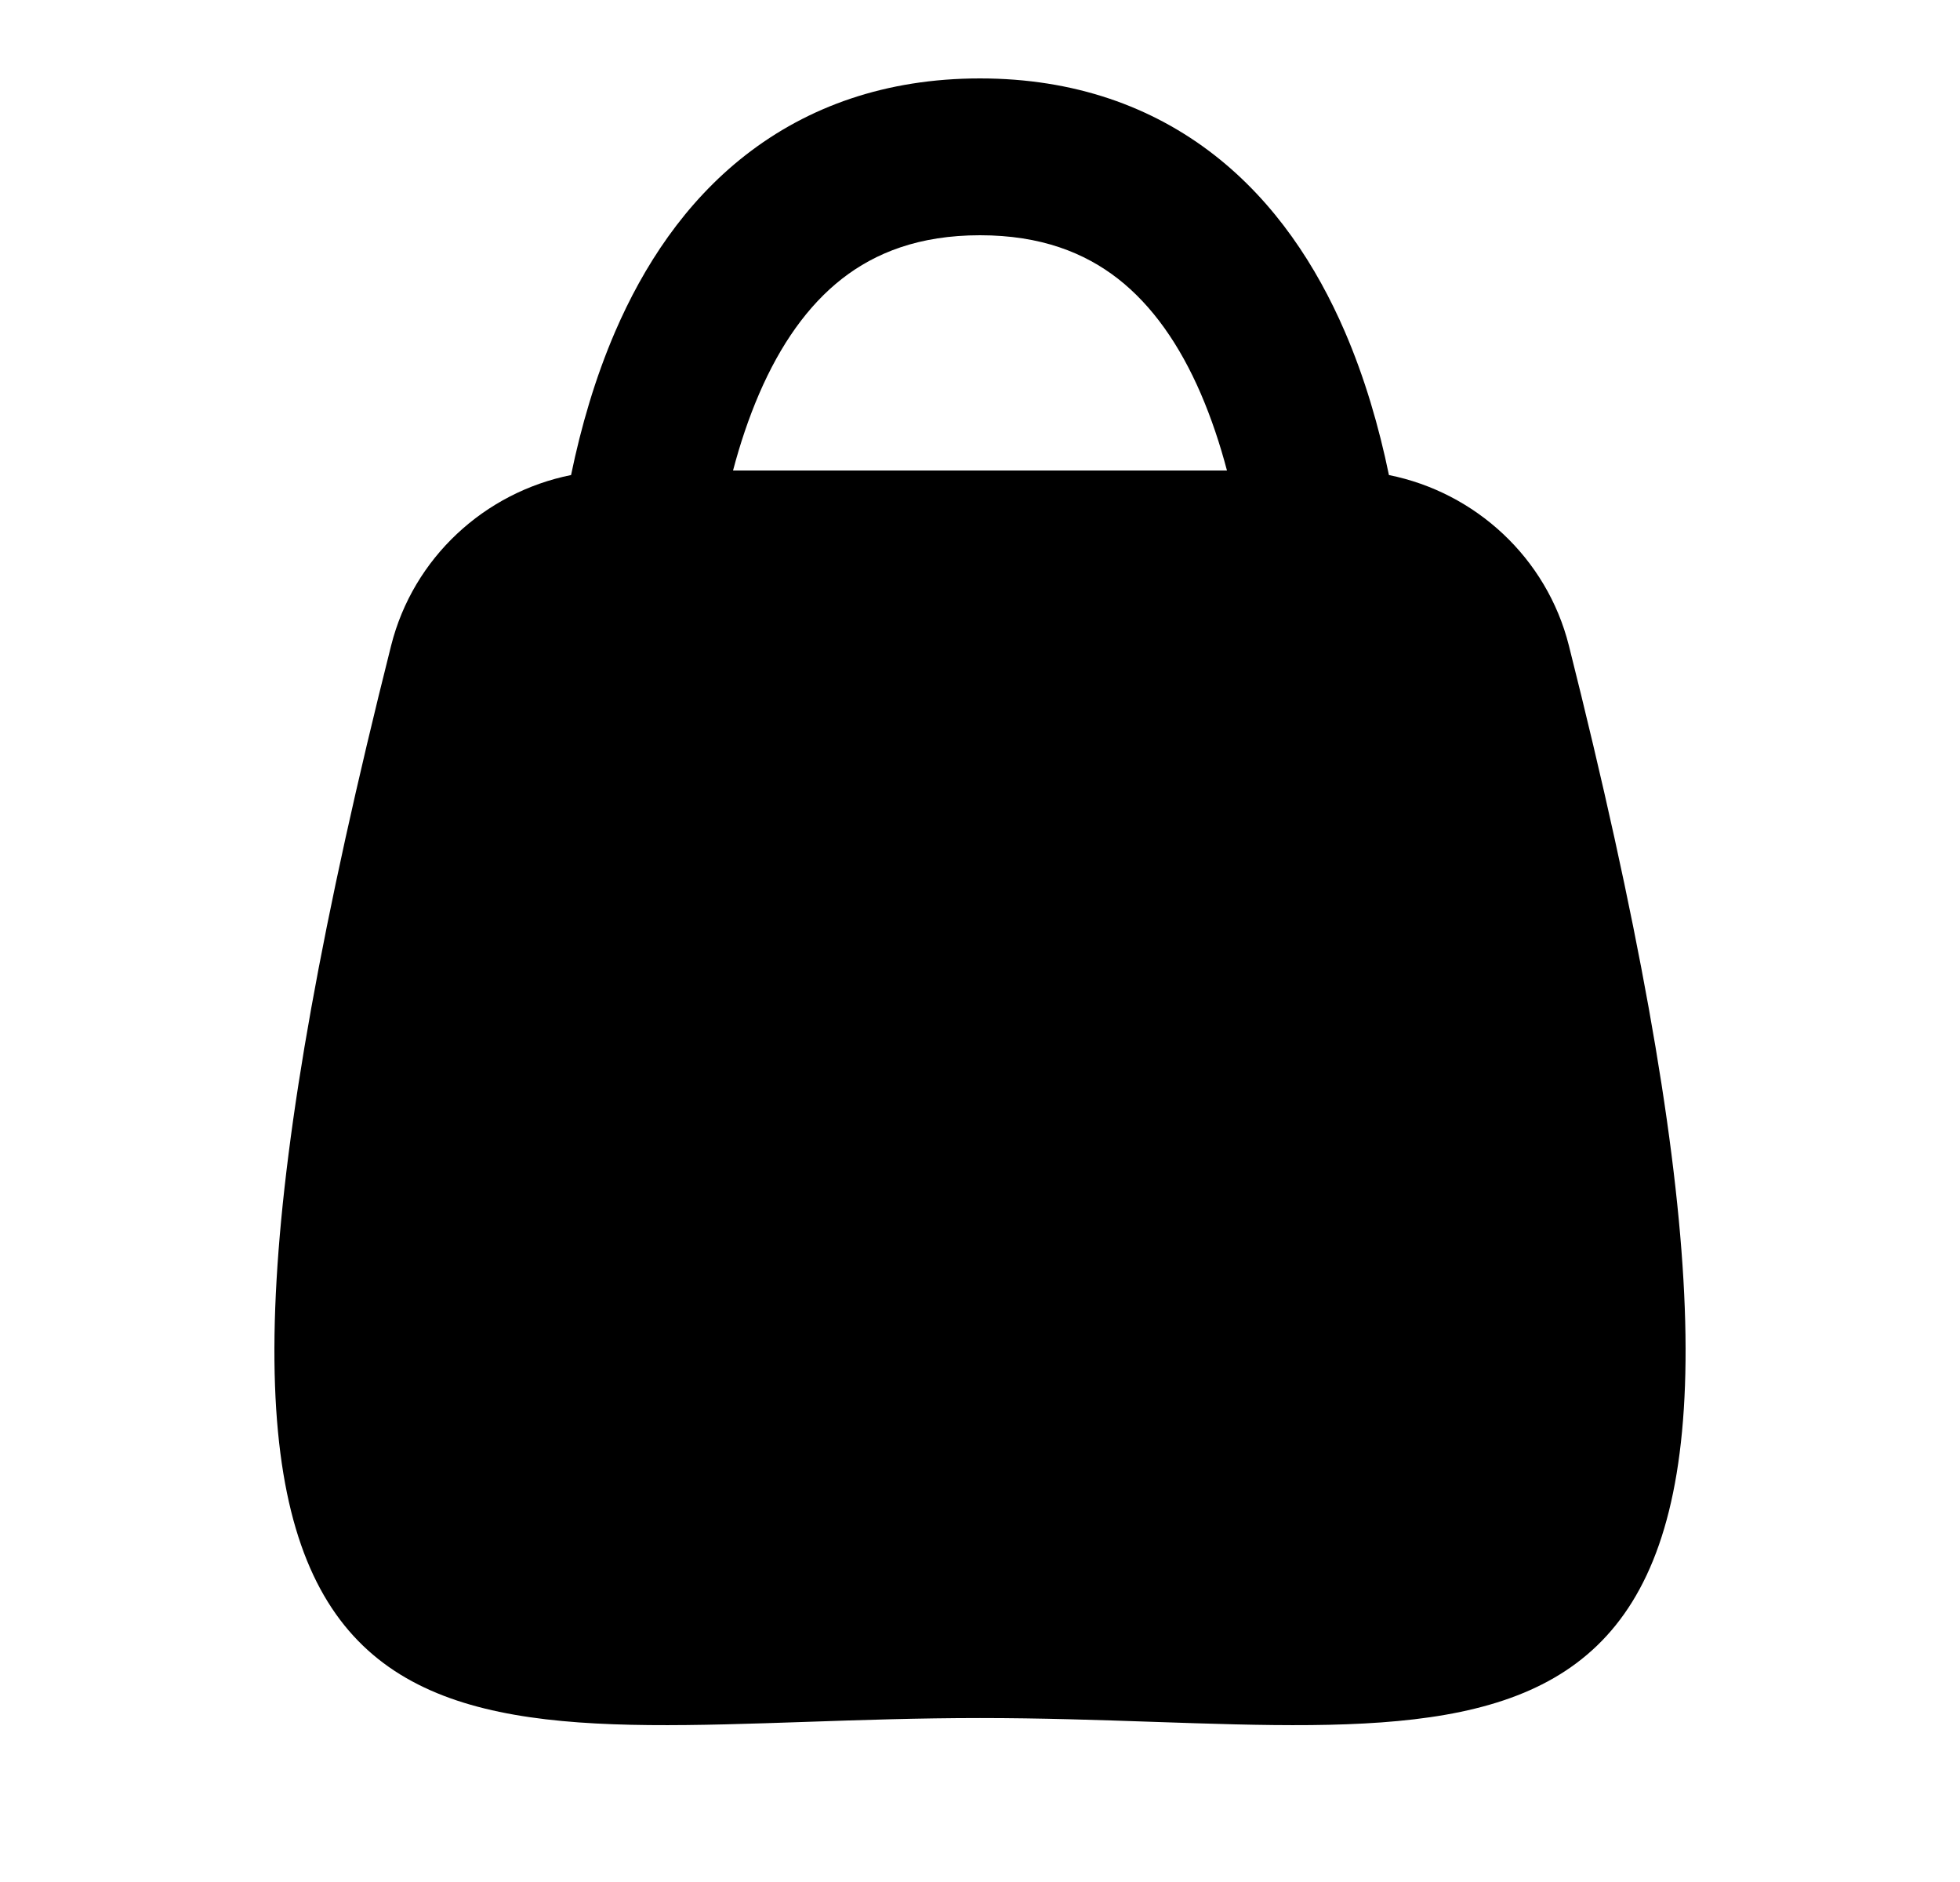 <svg width="25" height="24" viewBox="0 0 25 24" fill="none" xmlns="http://www.w3.org/2000/svg">
<path fill-rule="evenodd" clip-rule="evenodd" d="M7.284 6.058C7.411 5.443 7.592 4.819 7.847 4.228C8.207 3.395 8.734 2.583 9.511 1.977C10.303 1.36 11.298 1 12.5 1C13.702 1 14.697 1.36 15.489 1.977C16.266 2.583 16.793 3.395 17.153 4.228C17.408 4.819 17.589 5.443 17.716 6.058C18.818 6.279 19.729 7.112 20.011 8.232C23.541 22.258 20.401 22.151 14.716 21.958C14.014 21.934 13.272 21.909 12.5 21.909C11.728 21.909 10.986 21.934 10.284 21.958C4.599 22.151 1.459 22.258 4.989 8.232C5.271 7.112 6.182 6.279 7.284 6.058ZM9.35 6C9.439 5.663 9.549 5.333 9.683 5.022C9.953 4.396 10.303 3.896 10.741 3.554C11.165 3.224 11.722 3 12.5 3C13.278 3 13.835 3.224 14.259 3.554C14.697 3.896 15.047 4.396 15.317 5.022C15.451 5.333 15.561 5.663 15.65 6H9.35Z" fill="black"/>
</svg>

